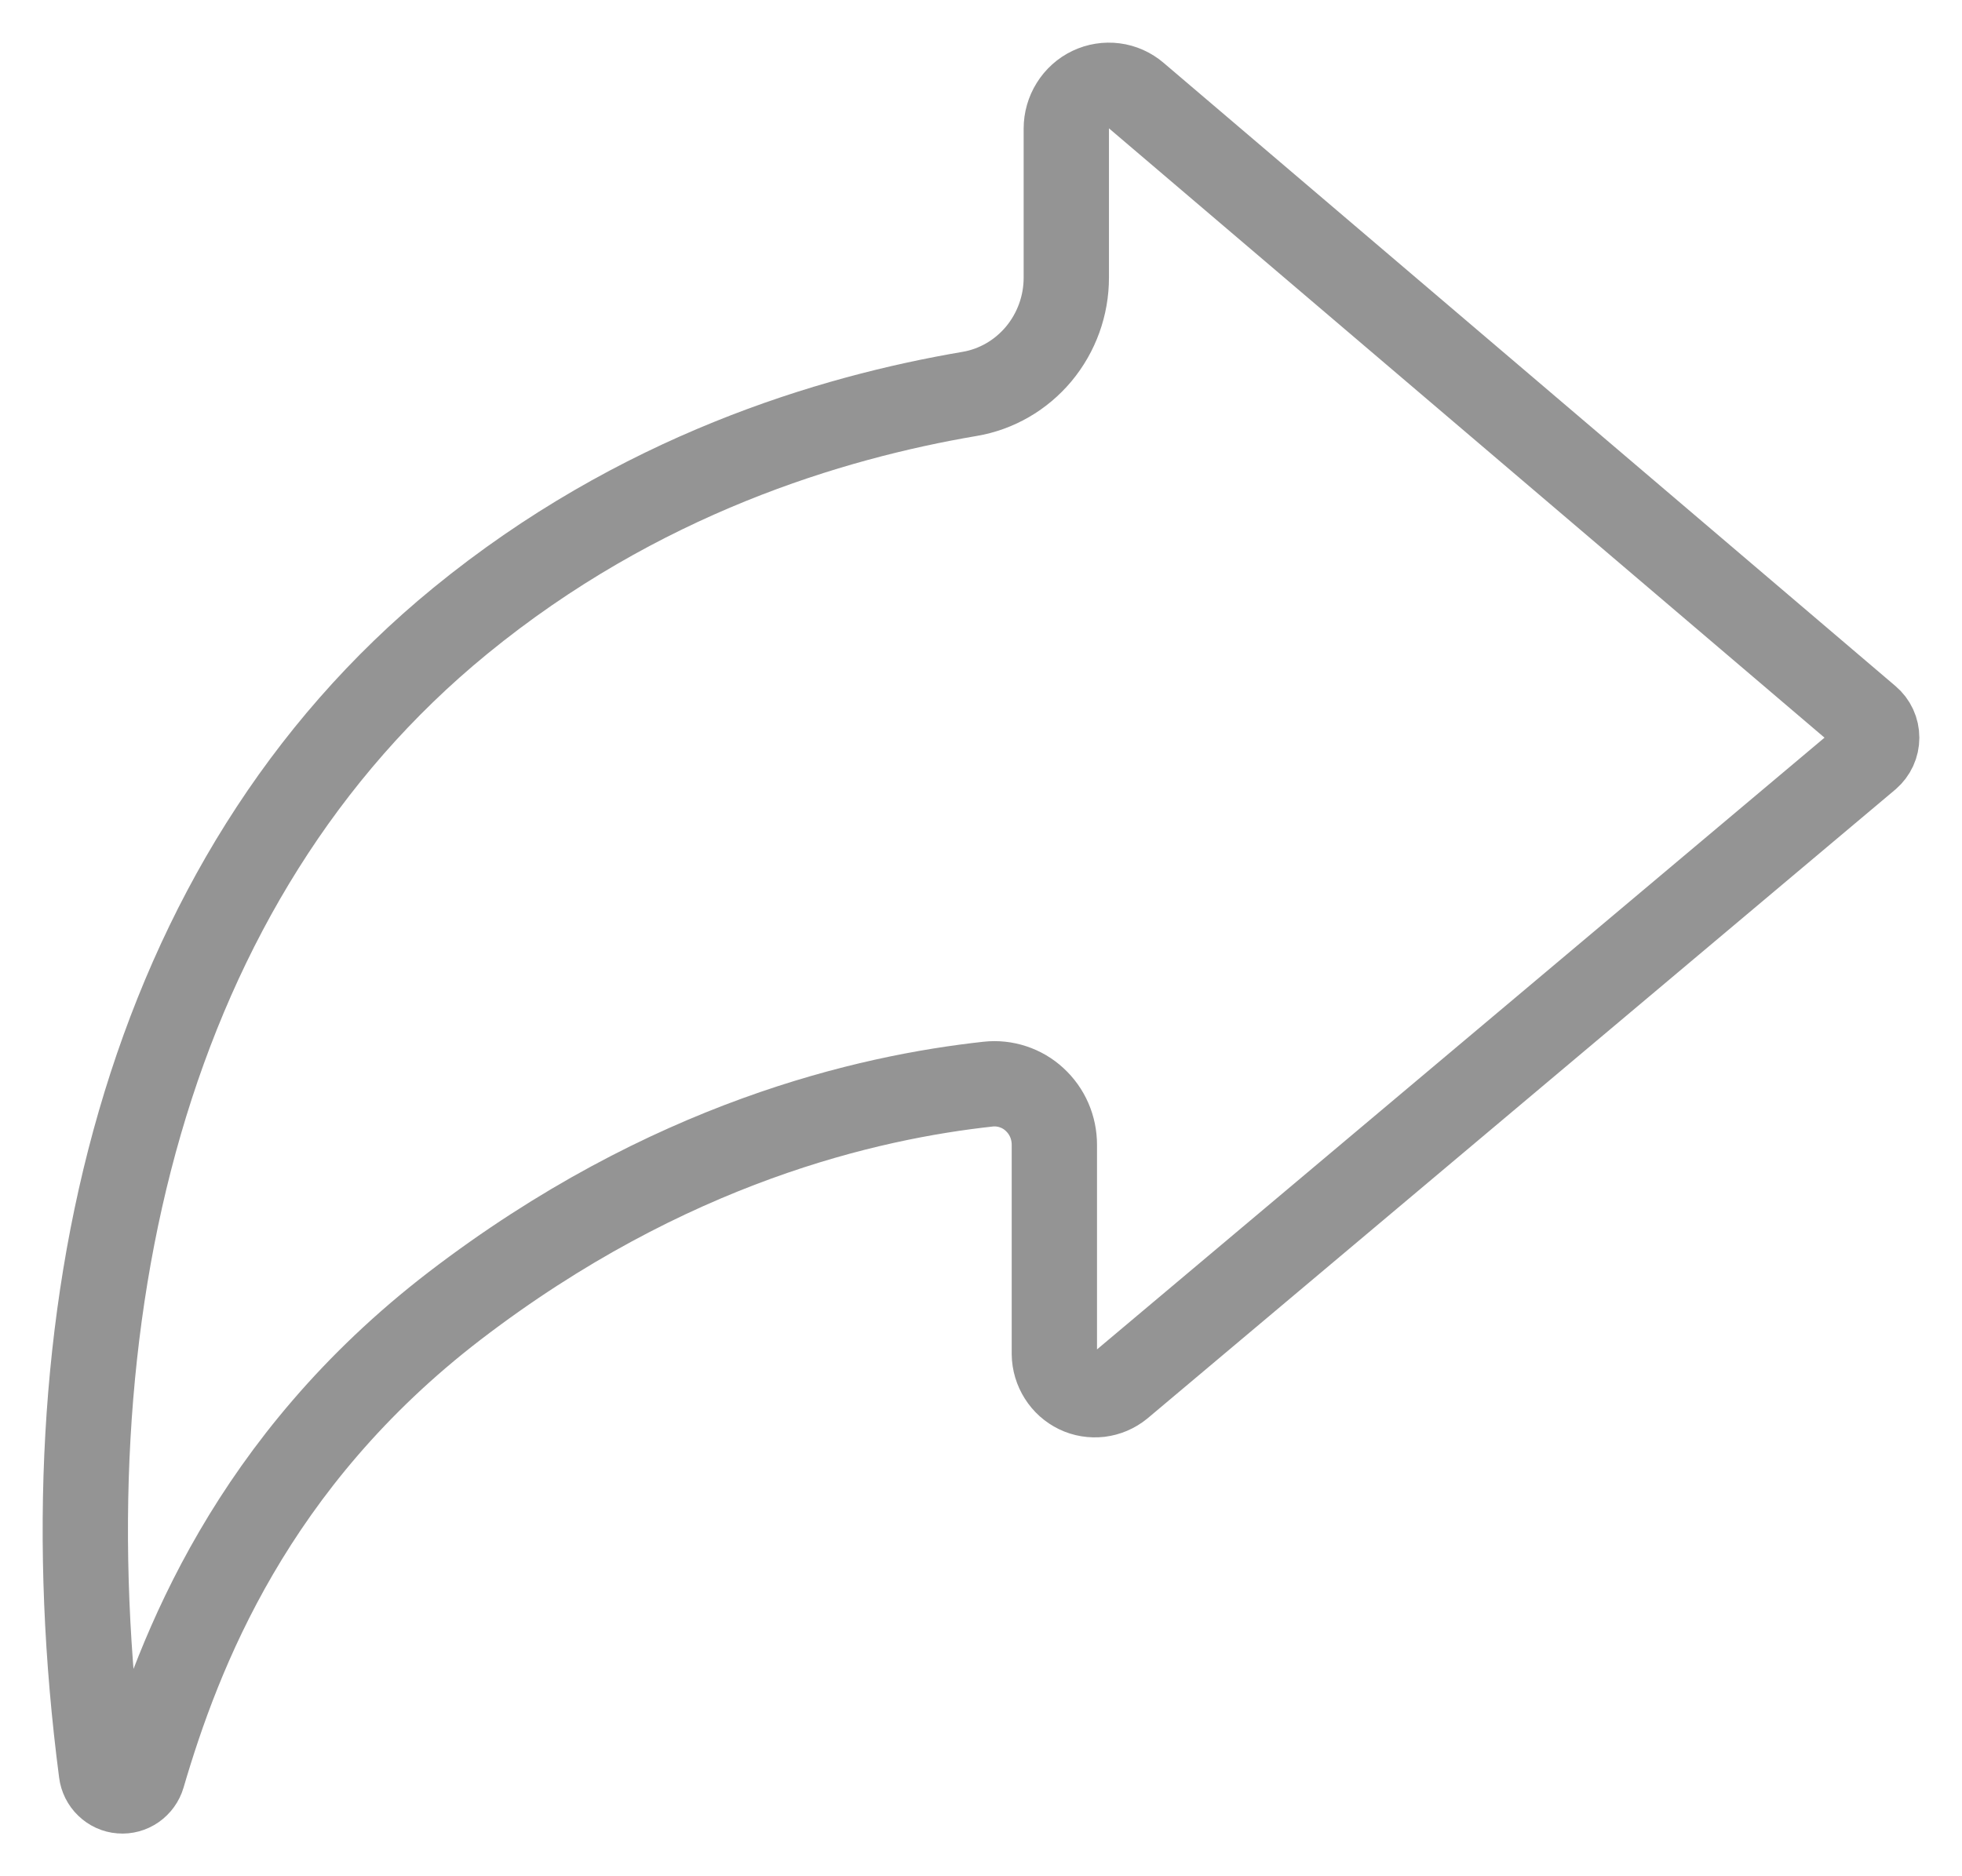 <svg width="23" height="22" viewBox="0 0 23 22" fill="none" xmlns="http://www.w3.org/2000/svg">
<path d="M1.672 20.82C1.656 20.875 1.621 20.923 1.574 20.956C1.528 20.988 1.471 21.004 1.415 20.999C1.358 20.995 1.305 20.97 1.264 20.93C1.223 20.891 1.196 20.837 1.189 20.78C0.492 15.433 1.686 10.314 5.396 7.28C7.486 5.57 9.742 4.895 11.365 4.619C11.681 4.566 11.969 4.399 12.177 4.15C12.385 3.9 12.5 3.584 12.5 3.256V1.508C12.5 1.412 12.527 1.317 12.578 1.236C12.629 1.154 12.701 1.089 12.787 1.048C12.873 1.007 12.968 0.992 13.062 1.004C13.156 1.016 13.245 1.056 13.317 1.118L21.897 8.426C21.929 8.453 21.955 8.487 21.973 8.526C21.991 8.565 22 8.607 22 8.65C22 8.693 21.991 8.735 21.973 8.774C21.955 8.813 21.929 8.847 21.897 8.875L13.131 16.248C13.061 16.305 12.978 16.34 12.89 16.351C12.802 16.361 12.712 16.347 12.632 16.308C12.552 16.269 12.484 16.209 12.436 16.132C12.388 16.056 12.361 15.968 12.36 15.877V13.425C12.36 13.324 12.34 13.225 12.3 13.133C12.26 13.041 12.201 12.959 12.128 12.892C12.055 12.824 11.969 12.774 11.875 12.743C11.781 12.712 11.682 12.701 11.584 12.712C10.185 12.865 7.835 13.392 5.33 15.312C2.951 17.14 2.097 19.37 1.672 20.82Z" stroke="#949494" stroke-linecap="round" stroke-linejoin="round"/>
</svg>
